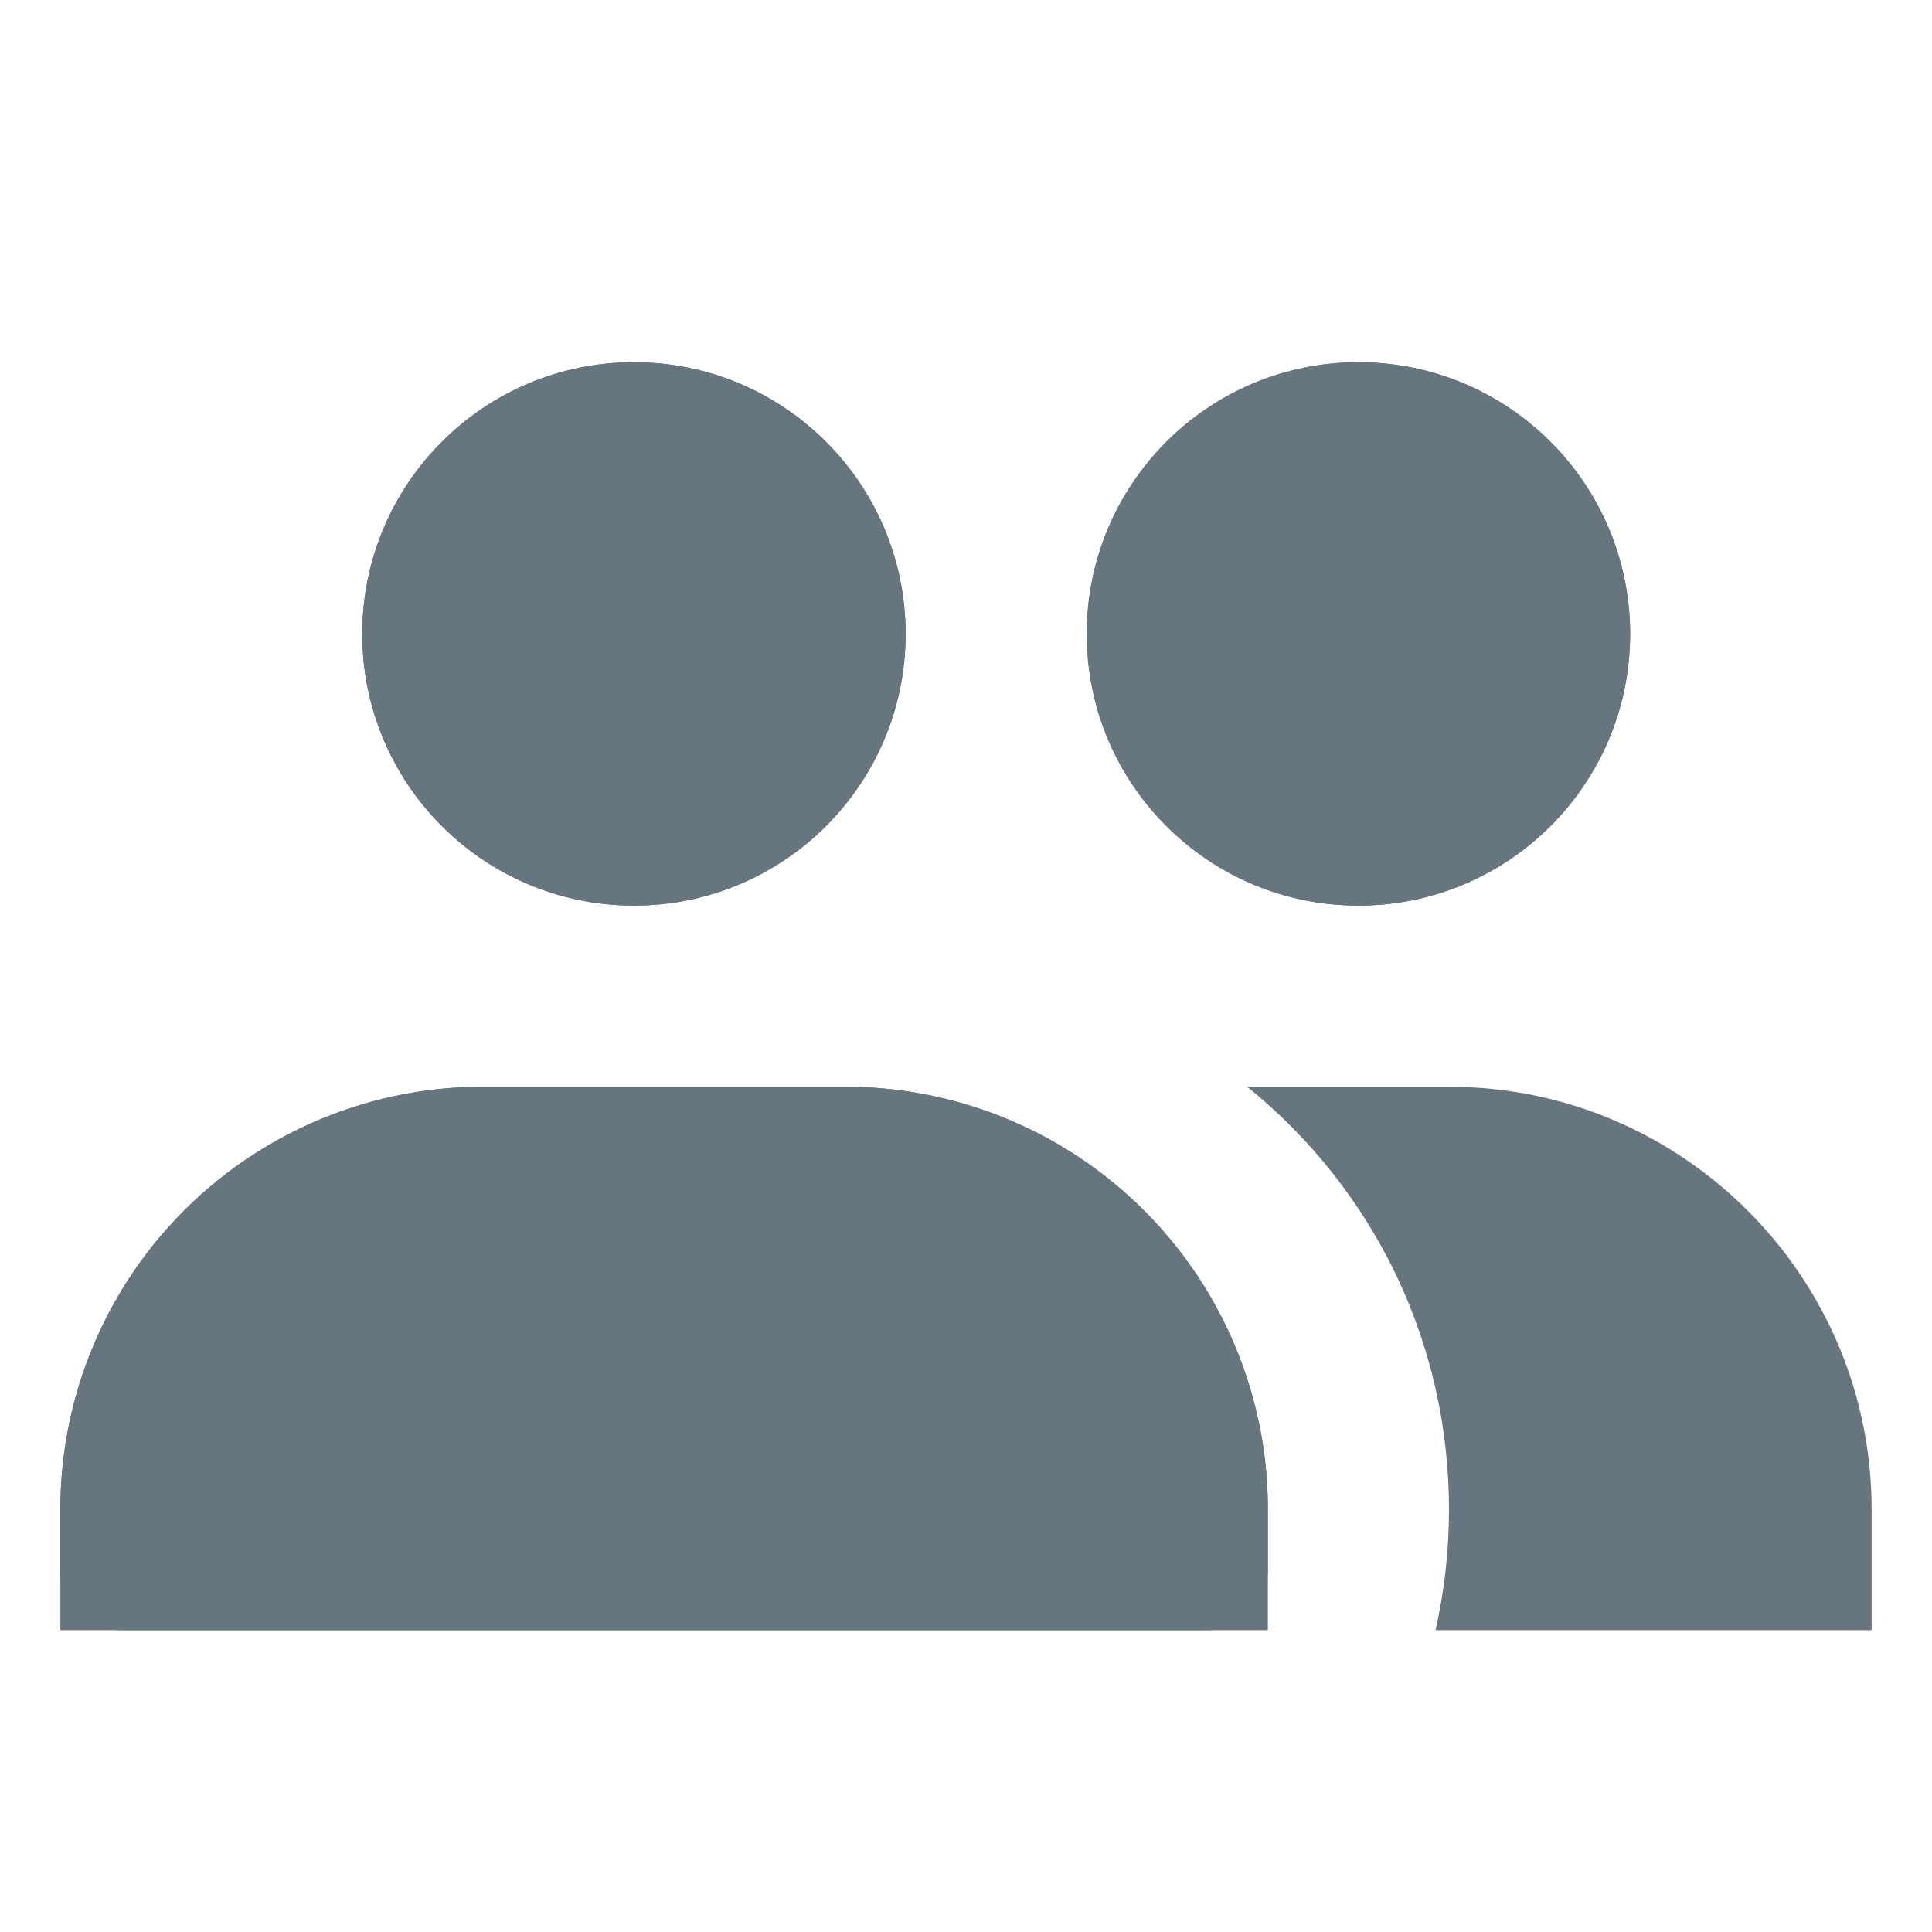 <svg xmlns="http://www.w3.org/2000/svg" xmlns:xlink="http://www.w3.org/1999/xlink" width="32" height="32" viewBox="0 0 32 32">
  <defs>
    <clipPath id="clip-_1teammates">
      <rect width="32" height="32"/>
    </clipPath>
  </defs>
  <g id="_1teammates" data-name="1teammates" clip-path="url(#clip-_1teammates)">
    <rect width="32" height="32" fill="rgba(255,255,255,0)"/>
    <g id="Group_72" data-name="Group 72" transform="translate(-8750 -11413)">
      <g id="Ellipse_32" data-name="Ellipse 32" transform="translate(8756 11419)" fill="#67757e" stroke="#67757e" stroke-width="1">
        <circle cx="4.5" cy="4.5" r="4.5" stroke="none"/>
        <circle cx="4.5" cy="4.5" r="4" fill="none"/>
      </g>
      <g id="Ellipse_33" data-name="Ellipse 33" transform="translate(8768 11419)" fill="#67757e" stroke="#67757e" stroke-width="1">
        <circle cx="4.5" cy="4.5" r="4.5" stroke="none"/>
        <circle cx="4.5" cy="4.5" r="4" fill="none"/>
      </g>
      <g id="Rectangle_1505" data-name="Rectangle 1505" transform="translate(8751 11431)" fill="#67757e" stroke="#67757e" stroke-width="1">
        <path d="M7,0h6a7,7,0,0,1,7,7V9a0,0,0,0,1,0,0H0A0,0,0,0,1,0,9V7A7,7,0,0,1,7,0Z" stroke="none"/>
        <path d="M7,.5h6A6.5,6.5,0,0,1,19.5,7V8a.5.5,0,0,1-.5.5H1A.5.5,0,0,1,.5,8V7A6.5,6.5,0,0,1,7,.5Z" fill="none"/>
      </g>
      <g id="Subtraction_1" data-name="Subtraction 1" transform="translate(8756 11429)" fill="#67757e">
        <path d="M 24.5 10.5 L 18.382 10.5 C 18.46 10.005 18.5 9.503 18.5 9 C 18.5 6.558 17.576 4.251 15.929 2.5 L 18 2.5 C 21.584 2.5 24.5 5.416 24.5 9 L 24.5 10.5 Z" stroke="none"/>
        <path d="M 24 10 L 24 9 C 24 5.691 21.309 3 18 3 L 17.003 3 C 18.291 4.712 19 6.804 19 9 C 19 9.334 18.983 9.668 18.95 10 L 24 10 M 25 11 L 24.999 11 L 17.777 11 C 17.925 10.349 18 9.677 18 9 C 18 6.27 16.782 3.719 14.657 2 L 18 2 C 21.86 2 25 5.14 25 9 L 25 10.999 L 25 11 Z" stroke="none" fill="#67757e"/>
      </g>
    </g>
  </g>
</svg>
